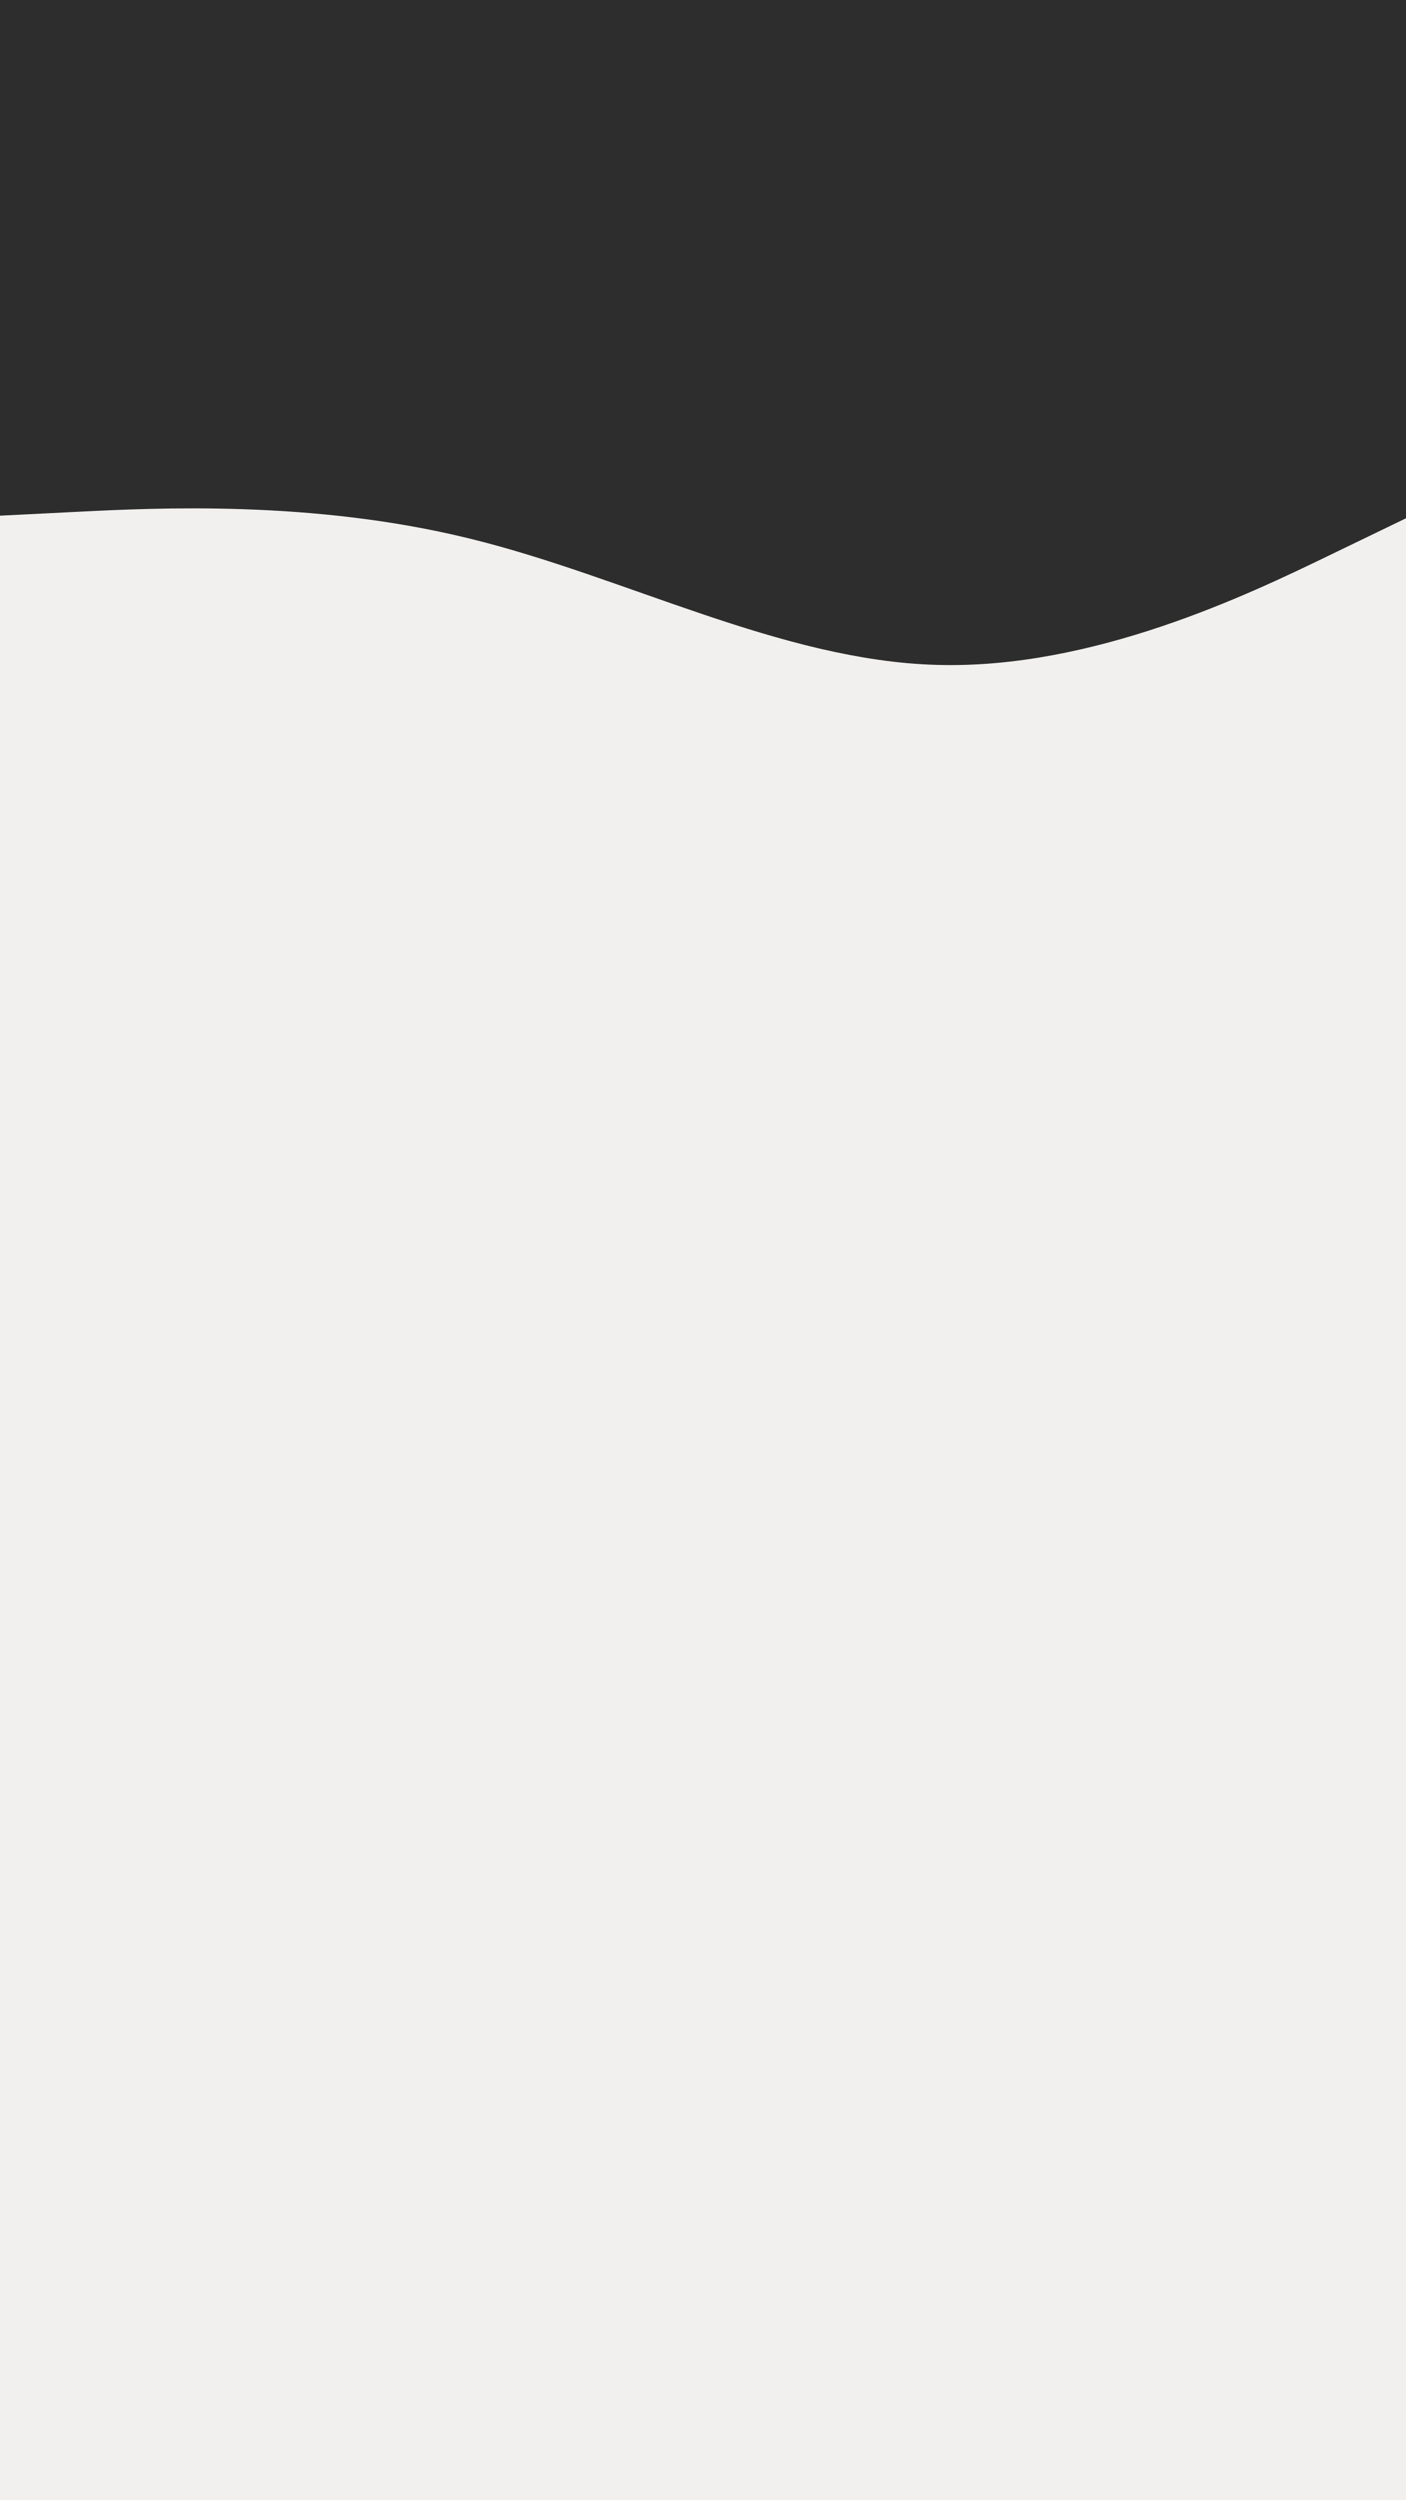 <svg id="visual" viewBox="0 0 540 960" width="540" height="960" xmlns="http://www.w3.org/2000/svg" xmlns:xlink="http://www.w3.org/1999/xlink" version="1.1"><rect x="0" y="0" width="540" height="960" fill="#F1F0EE"></rect><path d="M0 198L30 196.5C60 195 120 192 180 206.7C240 221.3 300 253.7 360 255.3C420 257 480 228 510 213.5L540 199L540 0L510 0C480 0 420 0 360 0C300 0 240 0 180 0C120 0 60 0 30 0L0 0Z" fill="#2D2D2D" stroke-linecap="round" stroke-linejoin="miter"></path></svg>